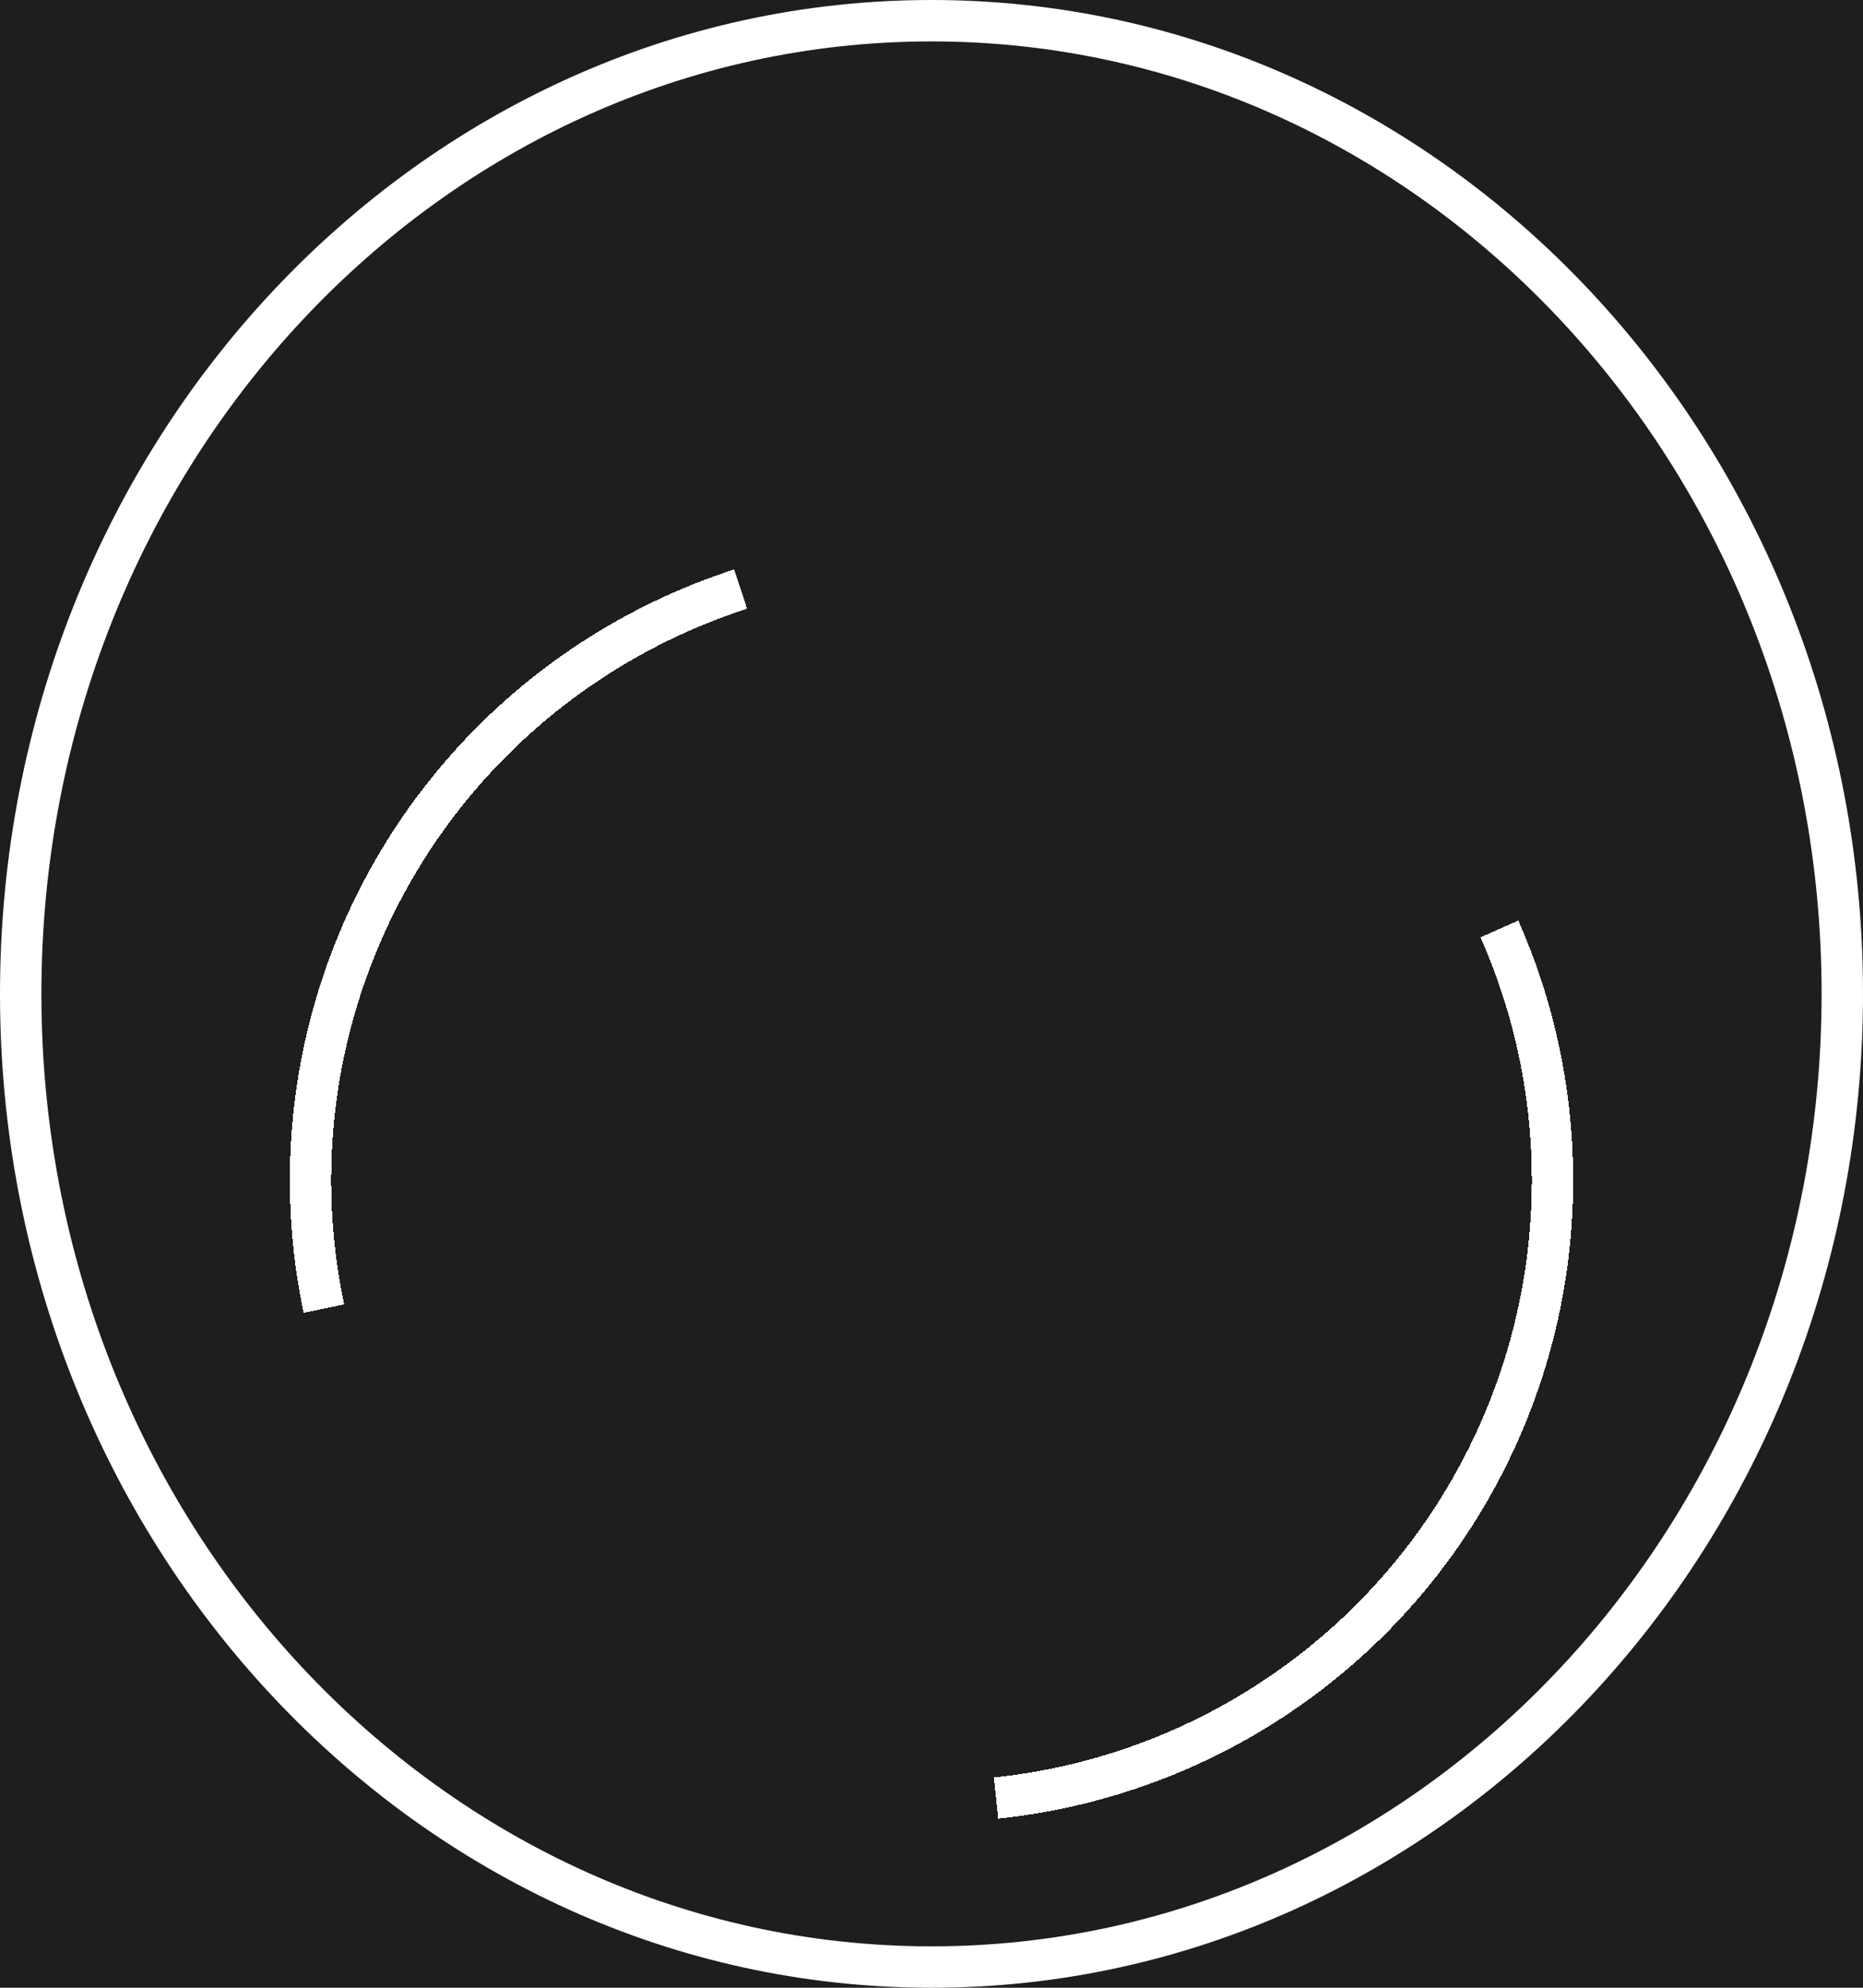 <svg width="45" height="48" viewBox="0 0 45 48" fill="none" xmlns="http://www.w3.org/2000/svg">
<rect width="45" height="48" fill="#1E1E1E"/>
<path id="wheel-one" d="M44.5 24C44.5 37.01 34.62 47.5 22.5 47.5C10.38 47.5 0.5 37.01 0.5 24C0.5 10.99 10.38 0.5 22.5 0.5C34.62 0.5 44.5 10.99 44.5 24Z" stroke="white"/>
<g id="film-one" filter="url(#filter0_d_0_1)">
<circle cx="22.5" cy="24.5" r="15" stroke="white" stroke-dasharray="22 22" shape-rendering="crispEdges"/>
</g>
<defs>
<filter id="filter0_d_0_1" x="3" y="9" width="39" height="39" filterUnits="userSpaceOnUse" color-interpolation-filters="sRGB">
<feFlood flood-opacity="0" result="BackgroundImageFix"/>
<feColorMatrix in="SourceAlpha" type="matrix" values="0 0 0 0 0 0 0 0 0 0 0 0 0 0 0 0 0 0 127 0" result="hardAlpha"/>
<feOffset dy="4"/>
<feGaussianBlur stdDeviation="2"/>
<feComposite in2="hardAlpha" operator="out"/>
<feColorMatrix type="matrix" values="0 0 0 0 0 0 0 0 0 0 0 0 0 0 0 0 0 0 0.25 0"/>
<feBlend mode="normal" in2="BackgroundImageFix" result="effect1_dropShadow_0_1"/>
<feBlend mode="normal" in="SourceGraphic" in2="effect1_dropShadow_0_1" result="shape"/>
</filter>
</defs>
</svg>
